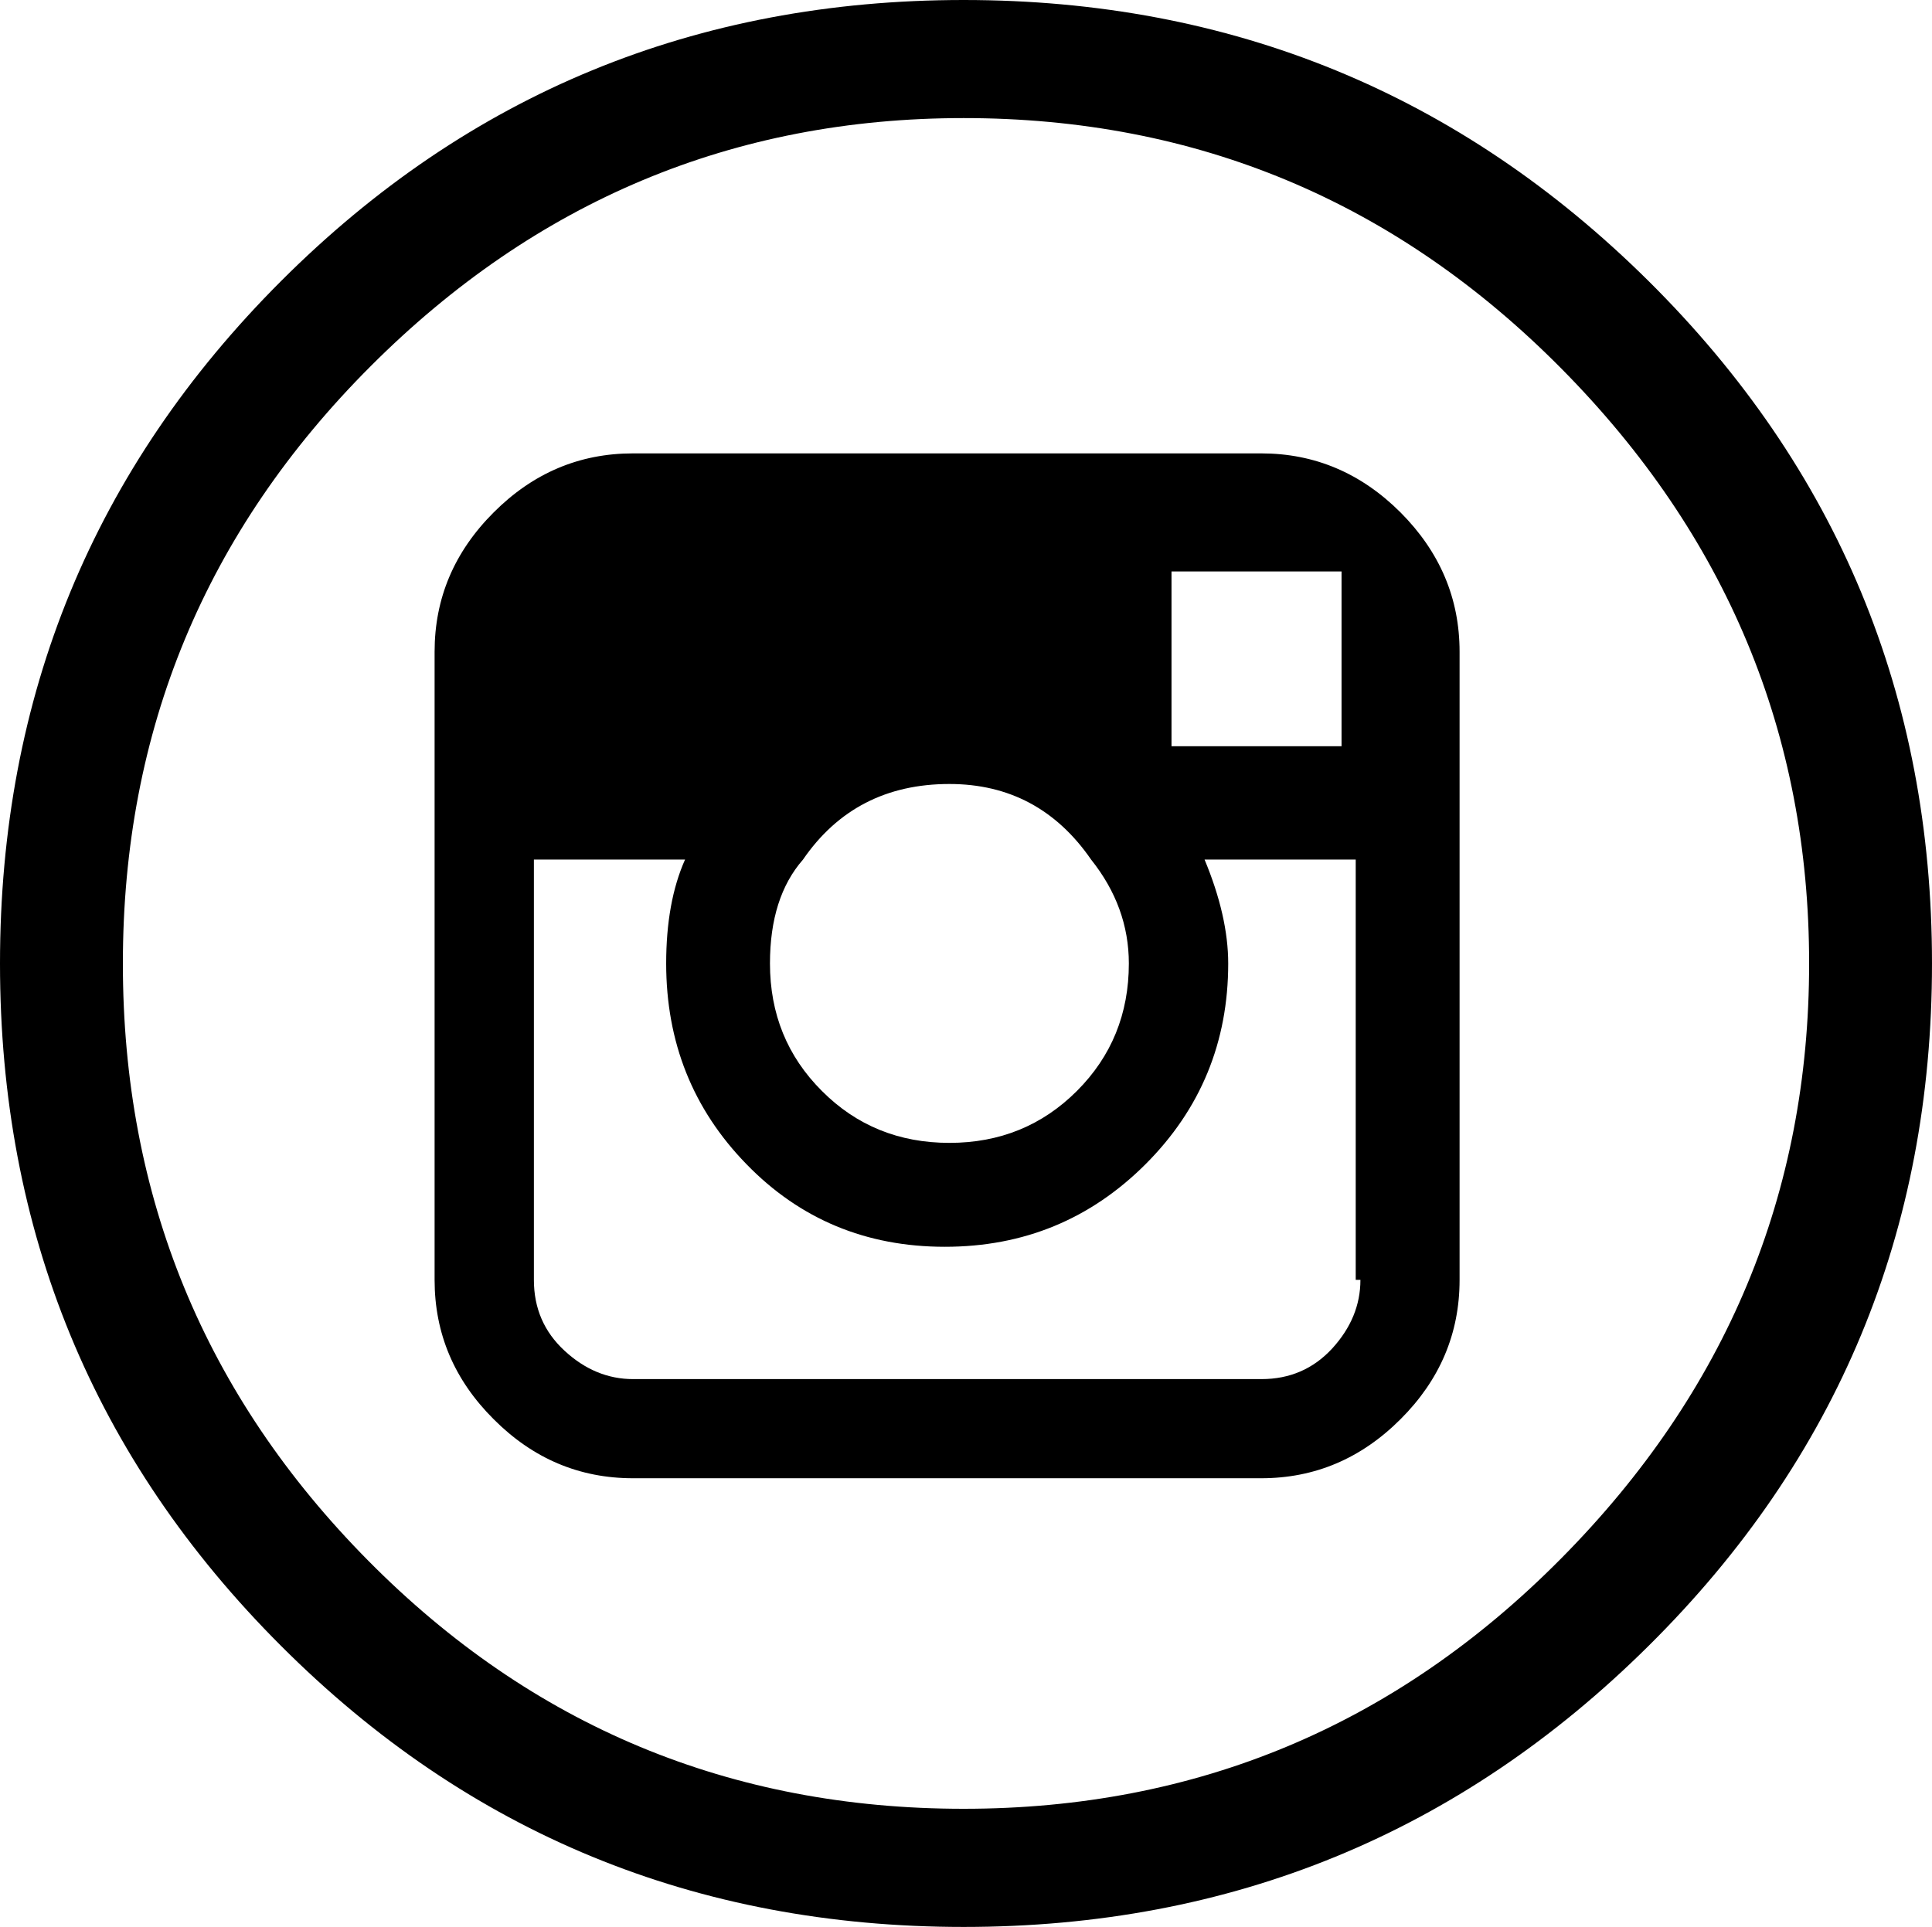<?xml version="1.0" encoding="iso-8859-1"?>
<!-- Generator: Adobe Illustrator 18.0.0, SVG Export Plug-In . SVG Version: 6.00 Build 0)  -->
<!DOCTYPE svg PUBLIC "-//W3C//DTD SVG 1.1//EN" "http://www.w3.org/Graphics/SVG/1.1/DTD/svg11.dtd">
<svg version="1.1" xmlns="http://www.w3.org/2000/svg" xmlns:xlink="http://www.w3.org/1999/xlink" x="0px" y="0px"
	 viewBox="0 0 28.758 28.688" style="enable-background:new 0 0 28.758 28.688;" xml:space="preserve">
<g id="ico-instagram-circle">
	<path d="M4.184,4.184C6.972,1.396,10.359,0,14.344,0c3.983,0,7.383,1.396,10.195,4.184c2.812,2.79,4.219,6.177,4.219,10.16
		c0,3.985-1.406,7.372-4.219,10.16c-2.812,2.79-6.212,4.184-10.195,4.184c-3.985,0-7.372-1.394-10.16-4.184
		C1.394,21.716,0,18.329,0,14.344C0,10.36,1.394,6.973,4.184,4.184z M5.484,23.238c2.437,2.461,5.39,3.691,8.859,3.691
		c3.468,0,6.434-1.241,8.895-3.727c2.461-2.484,3.691-5.437,3.691-8.859c0-3.421-1.23-6.374-3.691-8.859
		C20.777,3,17.812,1.758,14.344,1.758c-3.422,0-6.363,1.23-8.824,3.691s-3.691,5.426-3.691,8.895
		C1.828,17.813,3.046,20.777,5.484,23.238z M18.773,6.75c0.796,0,1.487,0.293,2.074,0.879c0.585,0.587,0.879,1.278,0.879,2.074
		v3.094v6.258c0,0.798-0.293,1.489-0.879,2.074c-0.587,0.587-1.278,0.879-2.074,0.879H9.422c-0.798,0-1.489-0.292-2.074-0.879
		c-0.587-0.585-0.879-1.276-0.879-2.074v-6.258V9.703c0-0.796,0.292-1.487,0.879-2.074C7.933,7.043,8.624,6.75,9.422,6.75H18.773z
		 M20.25,19.055h-0.07v-6.258h-2.25c0.234,0.562,0.352,1.079,0.352,1.547c0,1.172-0.411,2.169-1.23,2.988
		c-0.821,0.821-1.817,1.23-2.988,1.23c-1.172,0-2.157-0.41-2.953-1.23c-0.798-0.819-1.195-1.816-1.195-2.988
		c0-0.608,0.093-1.125,0.281-1.547h-2.25v6.258c0,0.422,0.151,0.773,0.457,1.055c0.304,0.281,0.644,0.422,1.02,0.422h9.352
		c0.422,0,0.773-0.151,1.055-0.457C20.109,19.77,20.25,19.431,20.25,19.055z M11.953,12.797c-0.329,0.376-0.492,0.891-0.492,1.547
		c0,0.75,0.257,1.383,0.773,1.898c0.515,0.517,1.148,0.773,1.898,0.773c0.749,0,1.382-0.257,1.898-0.773
		c0.515-0.515,0.773-1.148,0.773-1.898c0-0.562-0.188-1.078-0.562-1.547c-0.517-0.749-1.22-1.125-2.109-1.125
		C13.194,11.672,12.468,12.048,11.953,12.797z M19.688,8.508h-2.25v2.602h2.531v-2.25V8.508H19.688z"/>
</g>
<g id="Layer_1">
</g>
</svg>
